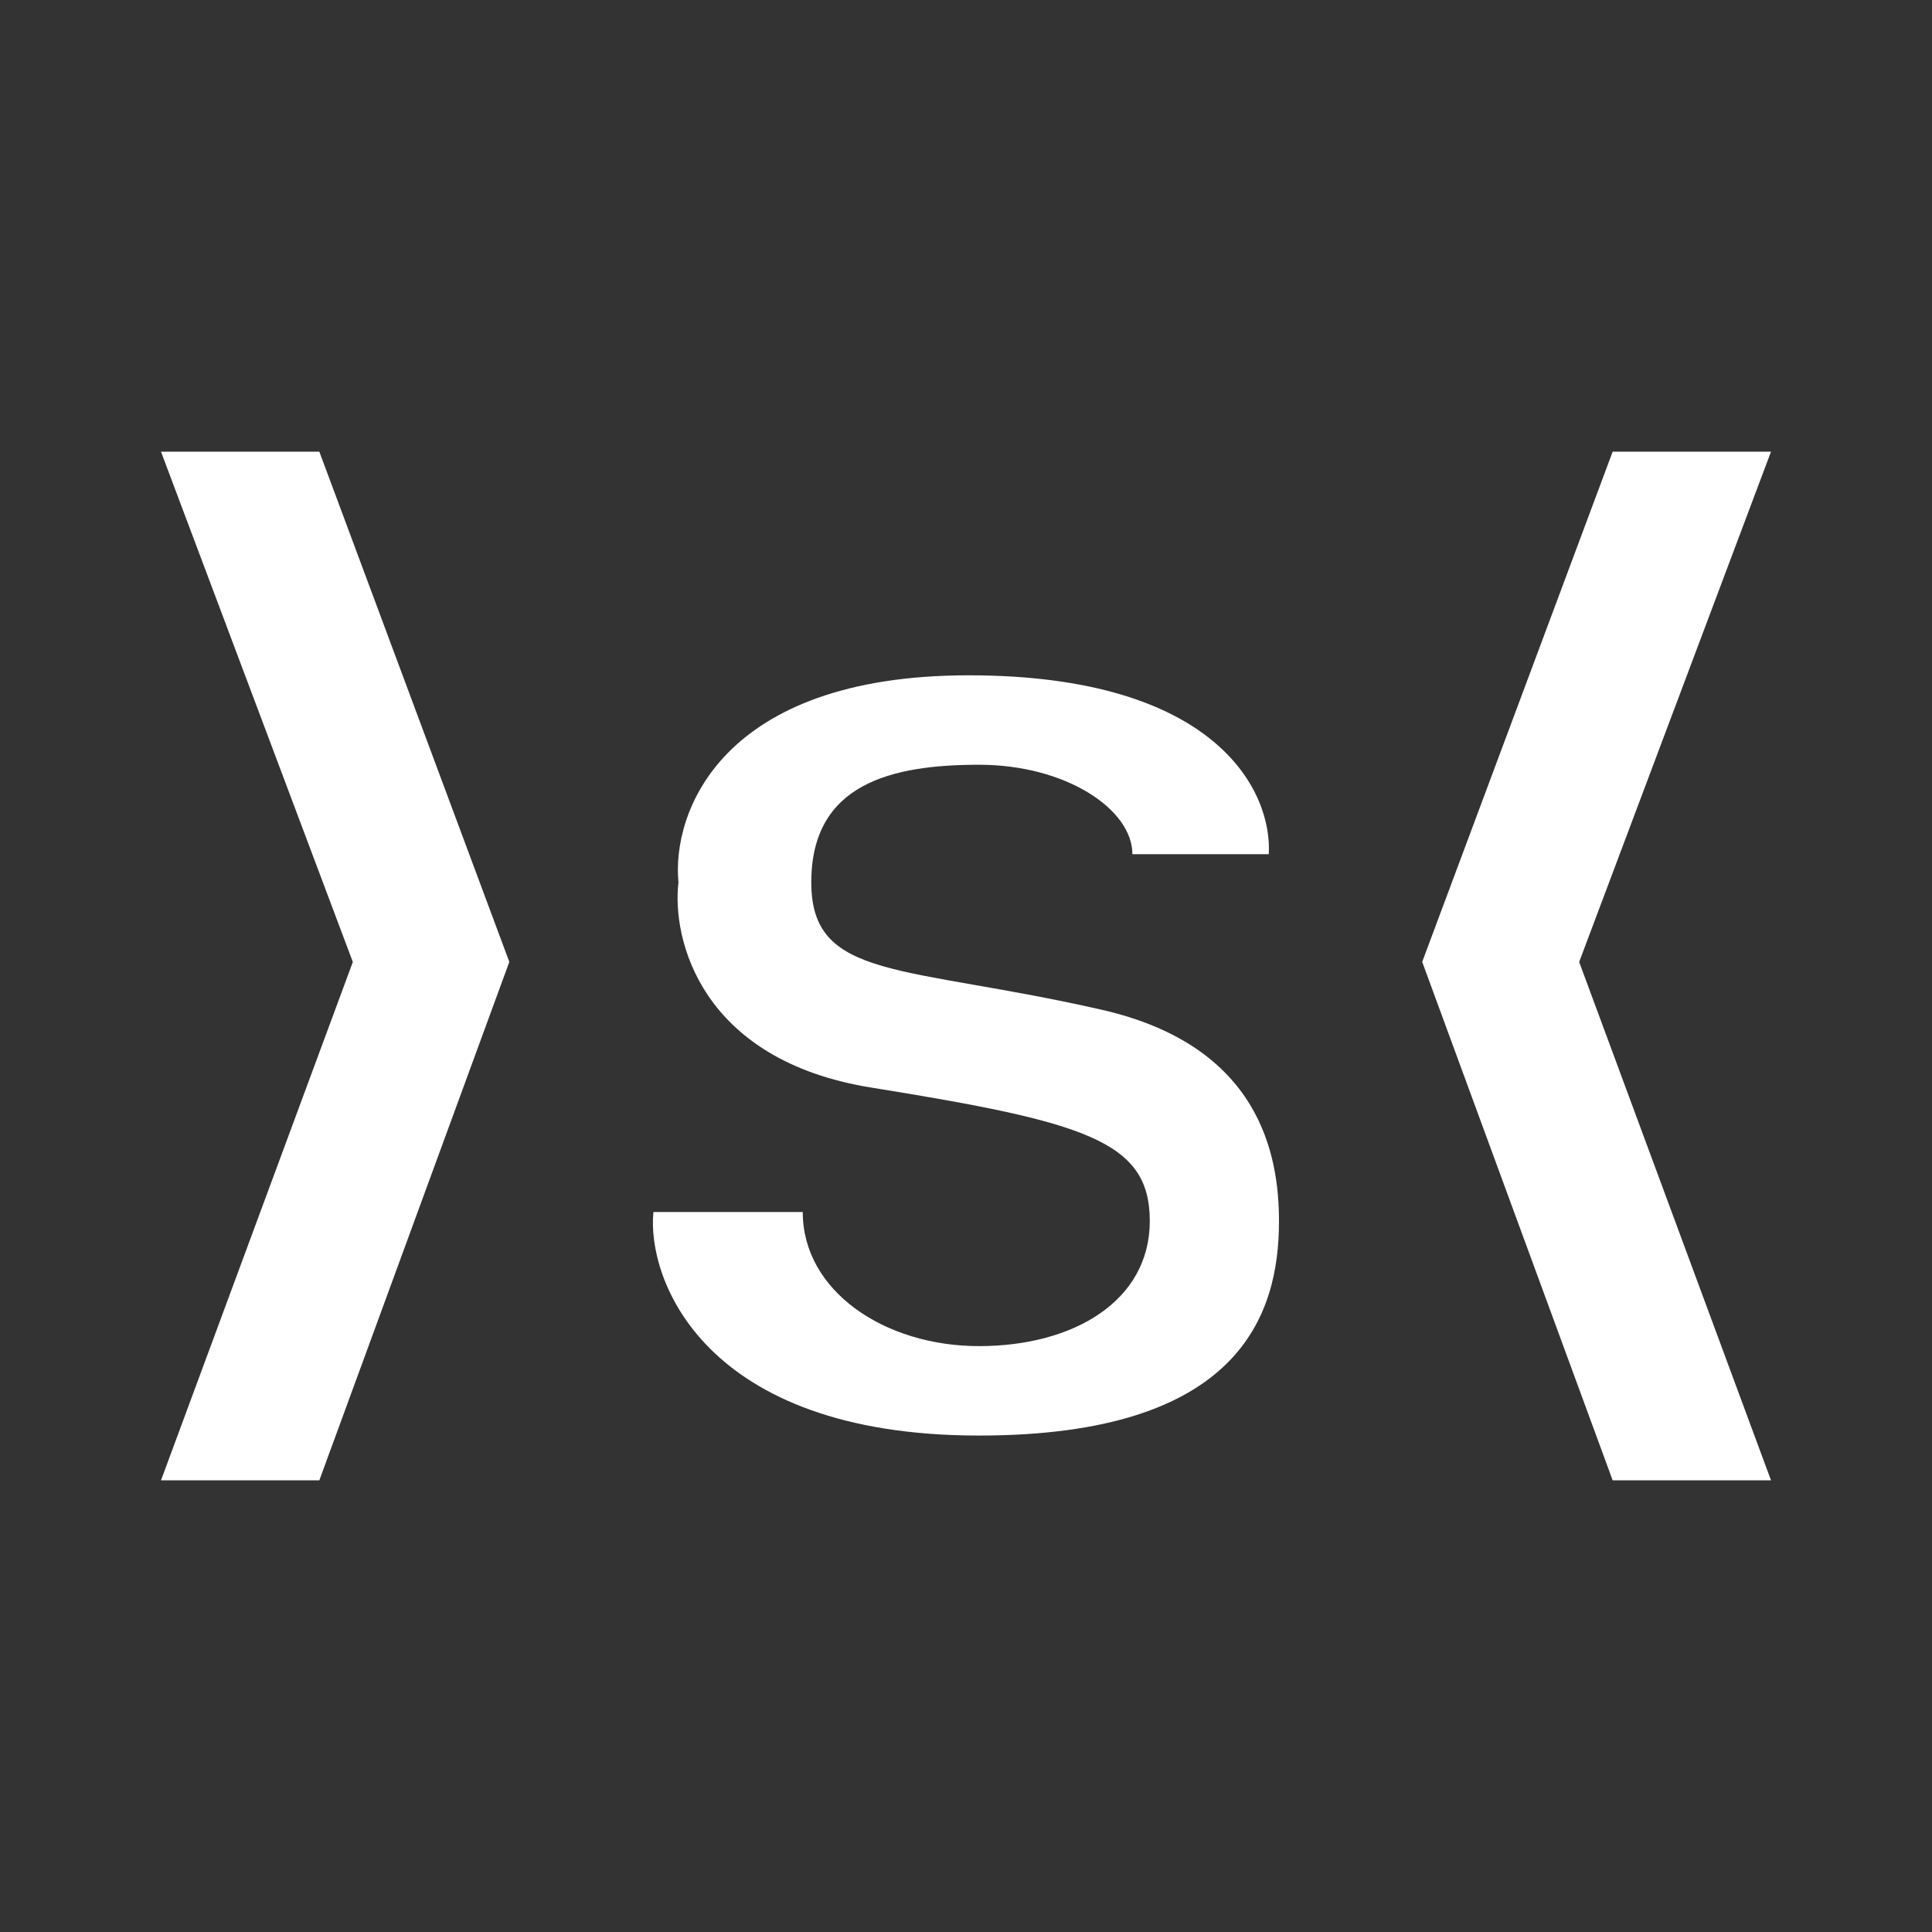 <svg xmlns="http://www.w3.org/2000/svg" width="24" height="24" fill="none" viewBox="0 0 24 24">
    <rect x="0" y="0" width="24" height="24" fill="#333333" stroke="none"/>
    <path fill="#fff" d="M3.967 5.611H2l2.383 6.339L2 18.389h1.967l2.36-6.44zm16.066 0H22l-2.383 6.339L22 18.389h-1.967l-2.366-6.44zm-4.272 5h-1.694c0-.556-.823-1.111-1.906-1.111s-2.083.233-2.083 1.461c0 1.222 1.15 1.022 3.61 1.583 1.967.45 2.2 1.806 2.2 2.628 0 1.167-.493 2.661-3.727 2.661-3.433 0-4.128-1.955-4.044-2.777h1.855c0 .983 1.017 1.666 2.19 1.666 1.166 0 2.121-.555 2.121-1.555 0-.995-.8-1.228-3.455-1.656-2.122-.339-2.484-1.844-2.4-2.55-.084-.861.522-2.572 3.605-2.572s3.773 1.444 3.728 2.222"/>
</svg>
